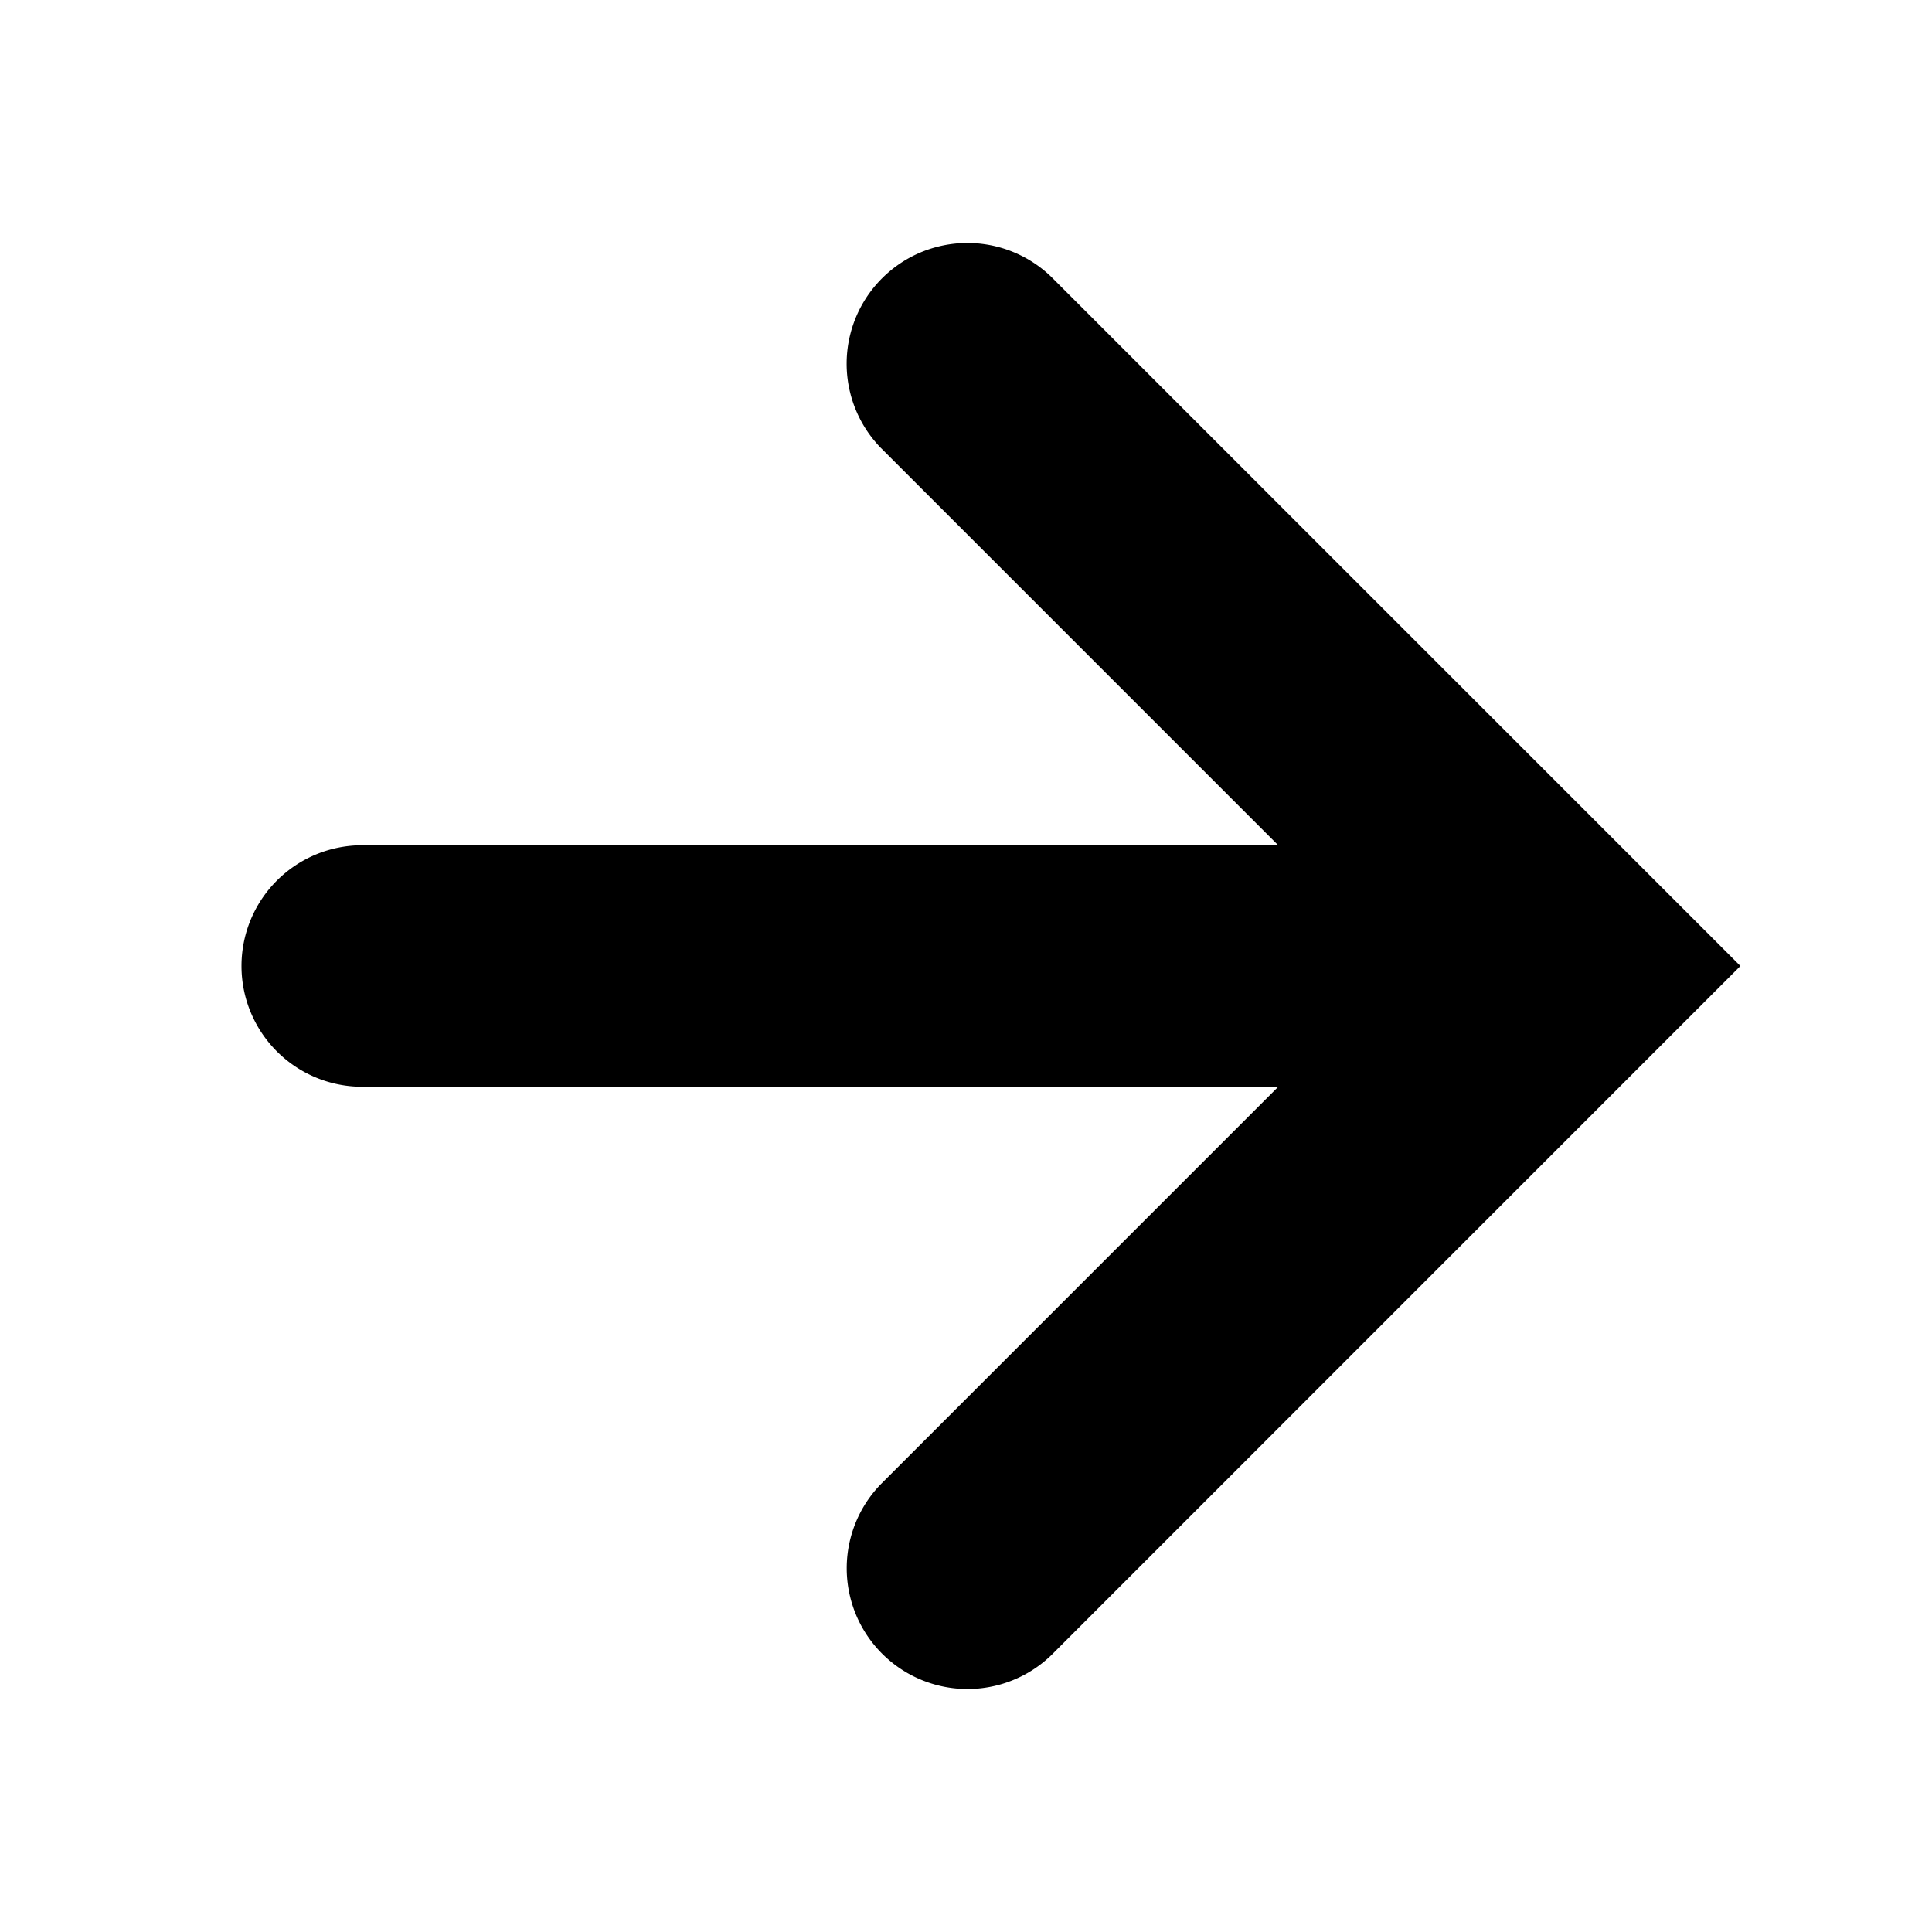 <svg xmlns="http://www.w3.org/2000/svg" viewBox="0 0 24 24"><path fill-rule="evenodd" d="M3 12a1.5 1.5 0 0 0 1.5 1.5h11.379l-4.94 4.94a1.5 1.5 0 0 0 2.122 2.12L21.62 12l-8.56-8.56a1.5 1.5 0 0 0-2.122 2.12l4.94 4.94H4.5A1.5 1.5 0 0 0 3 12z" clip-rule="evenodd"/></svg>